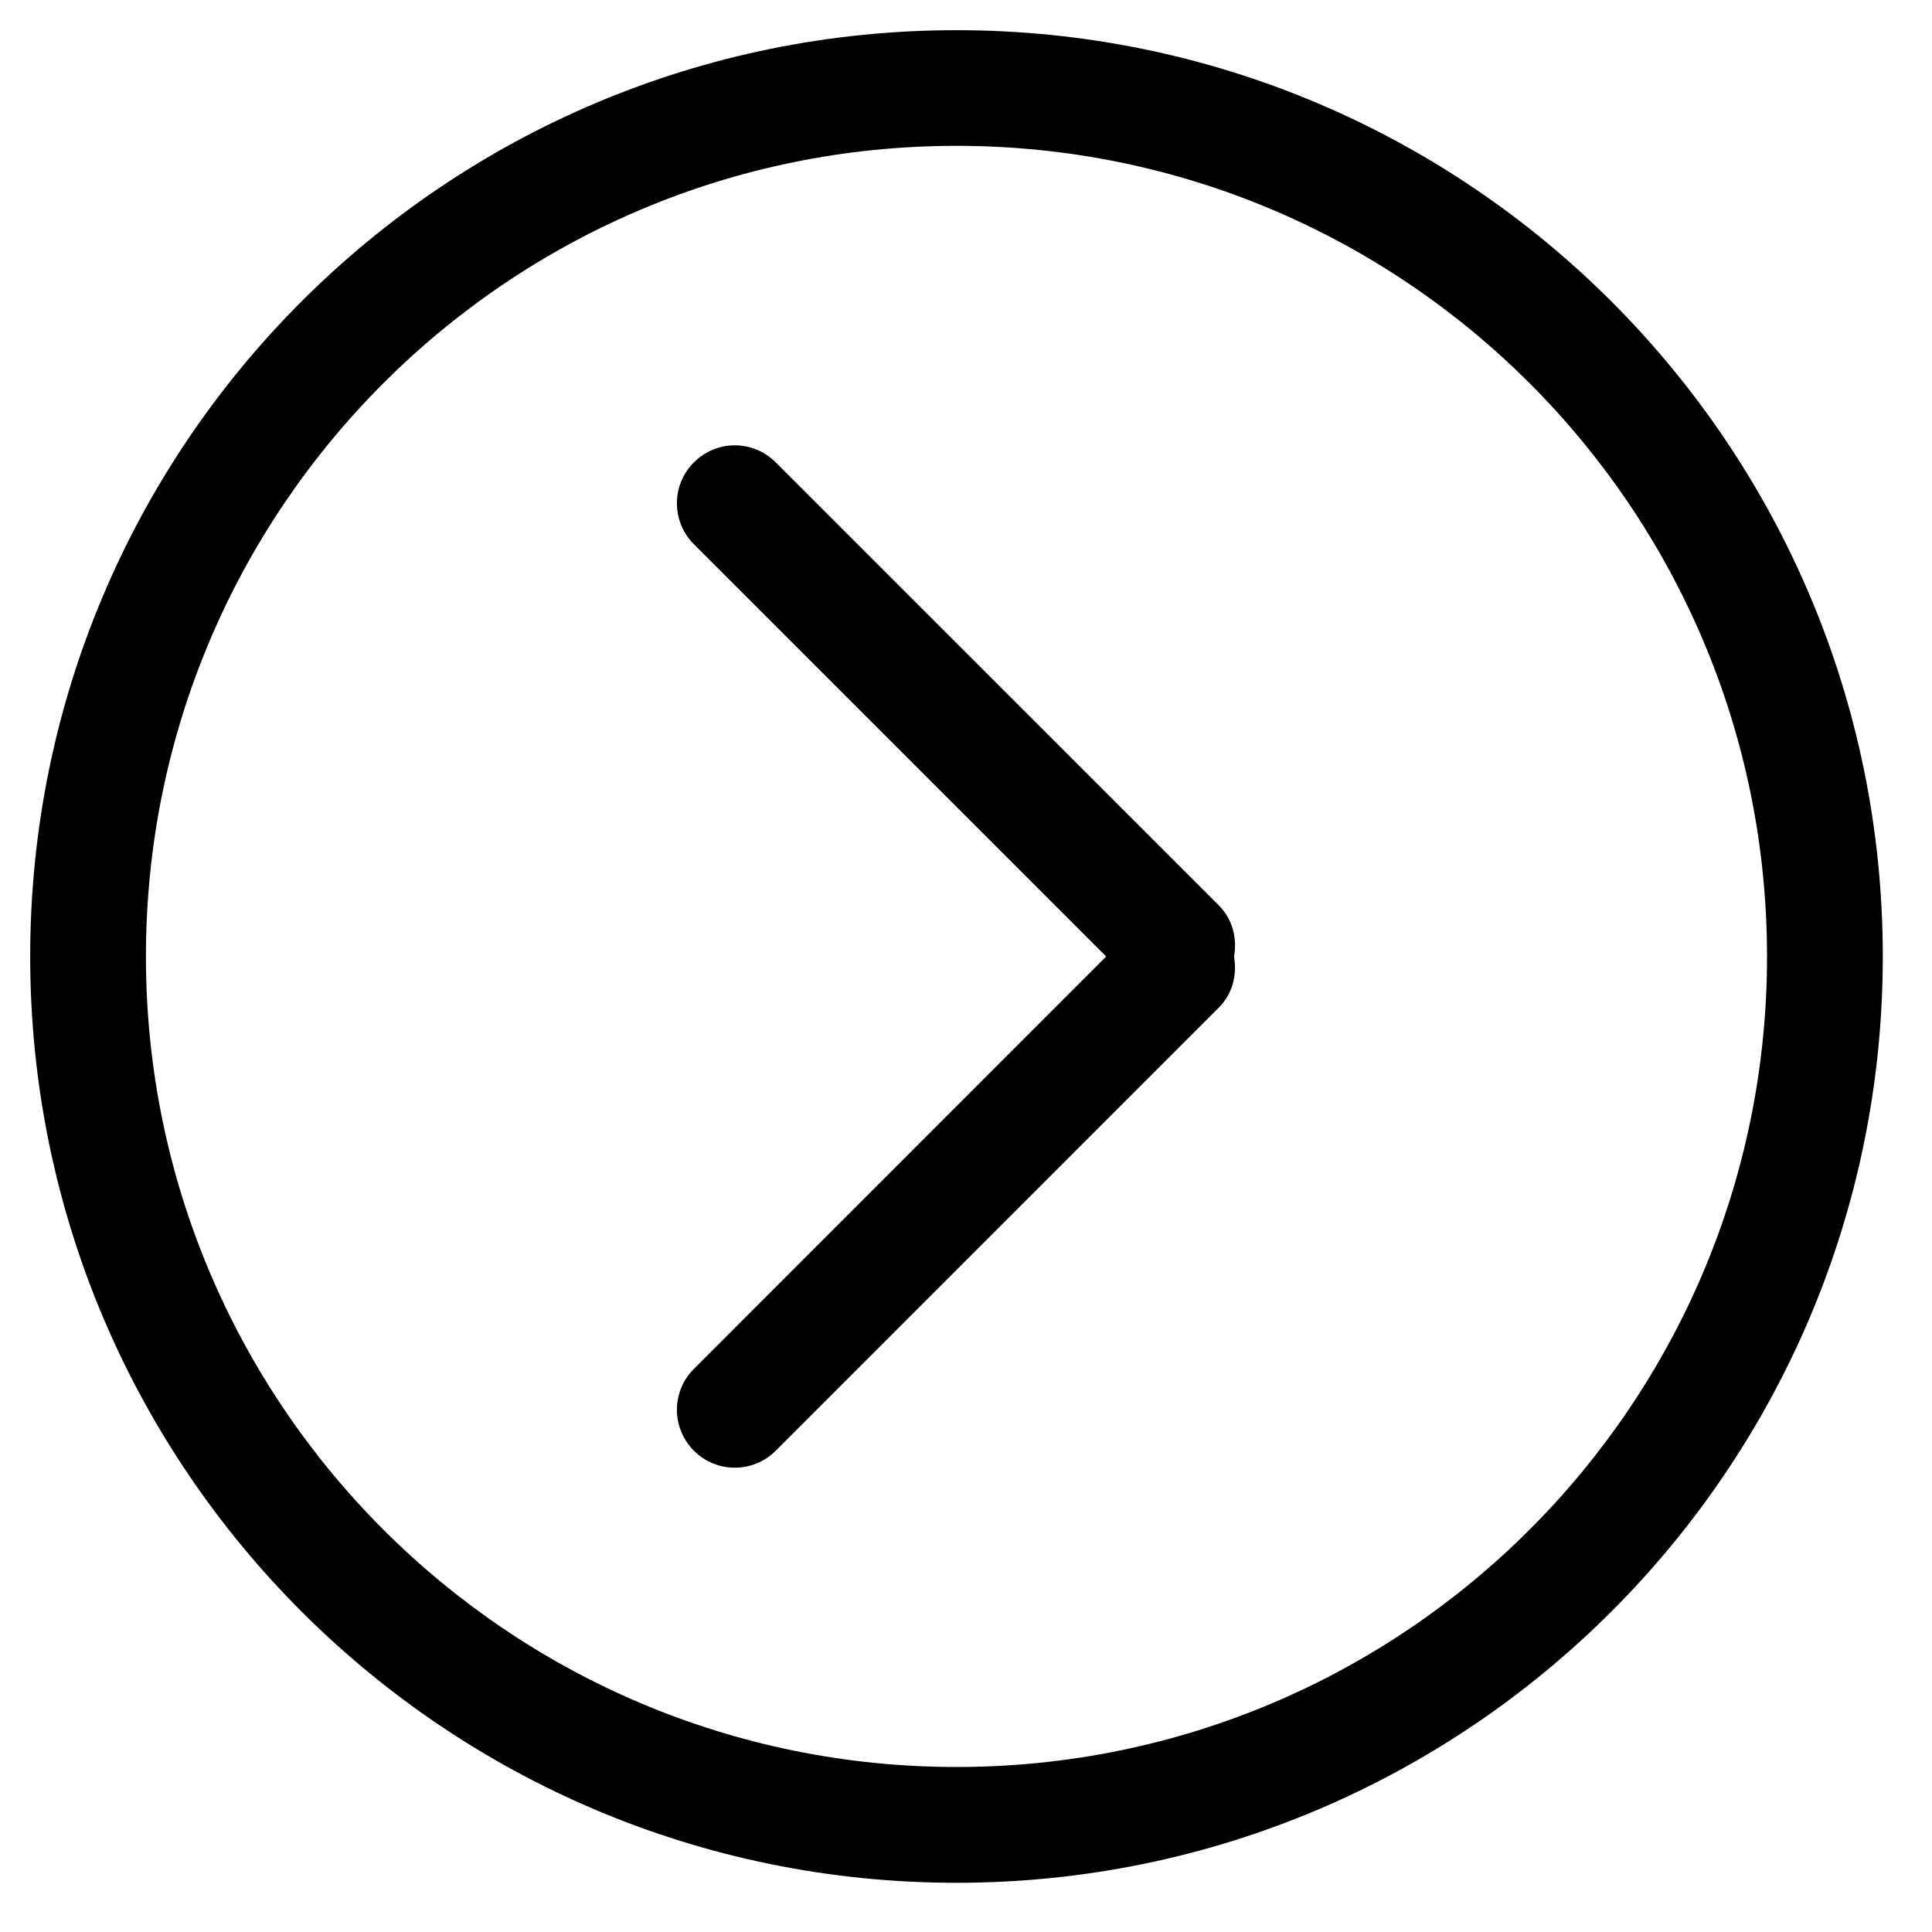 ﻿<?xml version="1.0" encoding="utf-8"?>
<svg width="64px" height="64px" viewBox="0 0 64 64" version="1.1" xmlns="http://www.w3.org/2000/svg" xmlns:xlink="http://www.w3.org/1999/xlink">
  <g fill-rule="evenodd">
    <path d="M1,31.685 C1,14.741 14.736,1 31.685,1 C48.633,1 62.37,14.741 62.37,31.685 C62.37,48.633 48.633,62.37 31.685,62.37 C14.736,62.37 1,48.633 1,31.685 L1,31.685 Z M58.534,31.685 C58.534,16.855 46.514,4.835 31.685,4.835 C16.855,4.835 4.831,16.853 4.831,31.685 C4.831,46.517 16.855,58.536 31.685,58.536 C46.514,58.536 58.534,46.514 58.534,31.685 Z M15.317,40.382 C14.564,39.634 14.564,38.421 15.317,37.673 L29.997,22.99 C30.462,22.53 31.09,22.386 31.685,22.491 C32.279,22.386 32.912,22.532 33.373,22.99 L48.058,37.673 C48.806,38.424 48.806,39.636 48.058,40.382 C47.31,41.135 46.093,41.135 45.344,40.382 L31.685,26.727 L18.03,40.382 C17.277,41.135 16.064,41.135 15.316,40.382 L15.317,40.382 Z" fill-rule="nonzero" transform="translate(31.685, 31.685) rotate(90) translate(-31.685, -31.685) "></path>
  </g>
</svg>